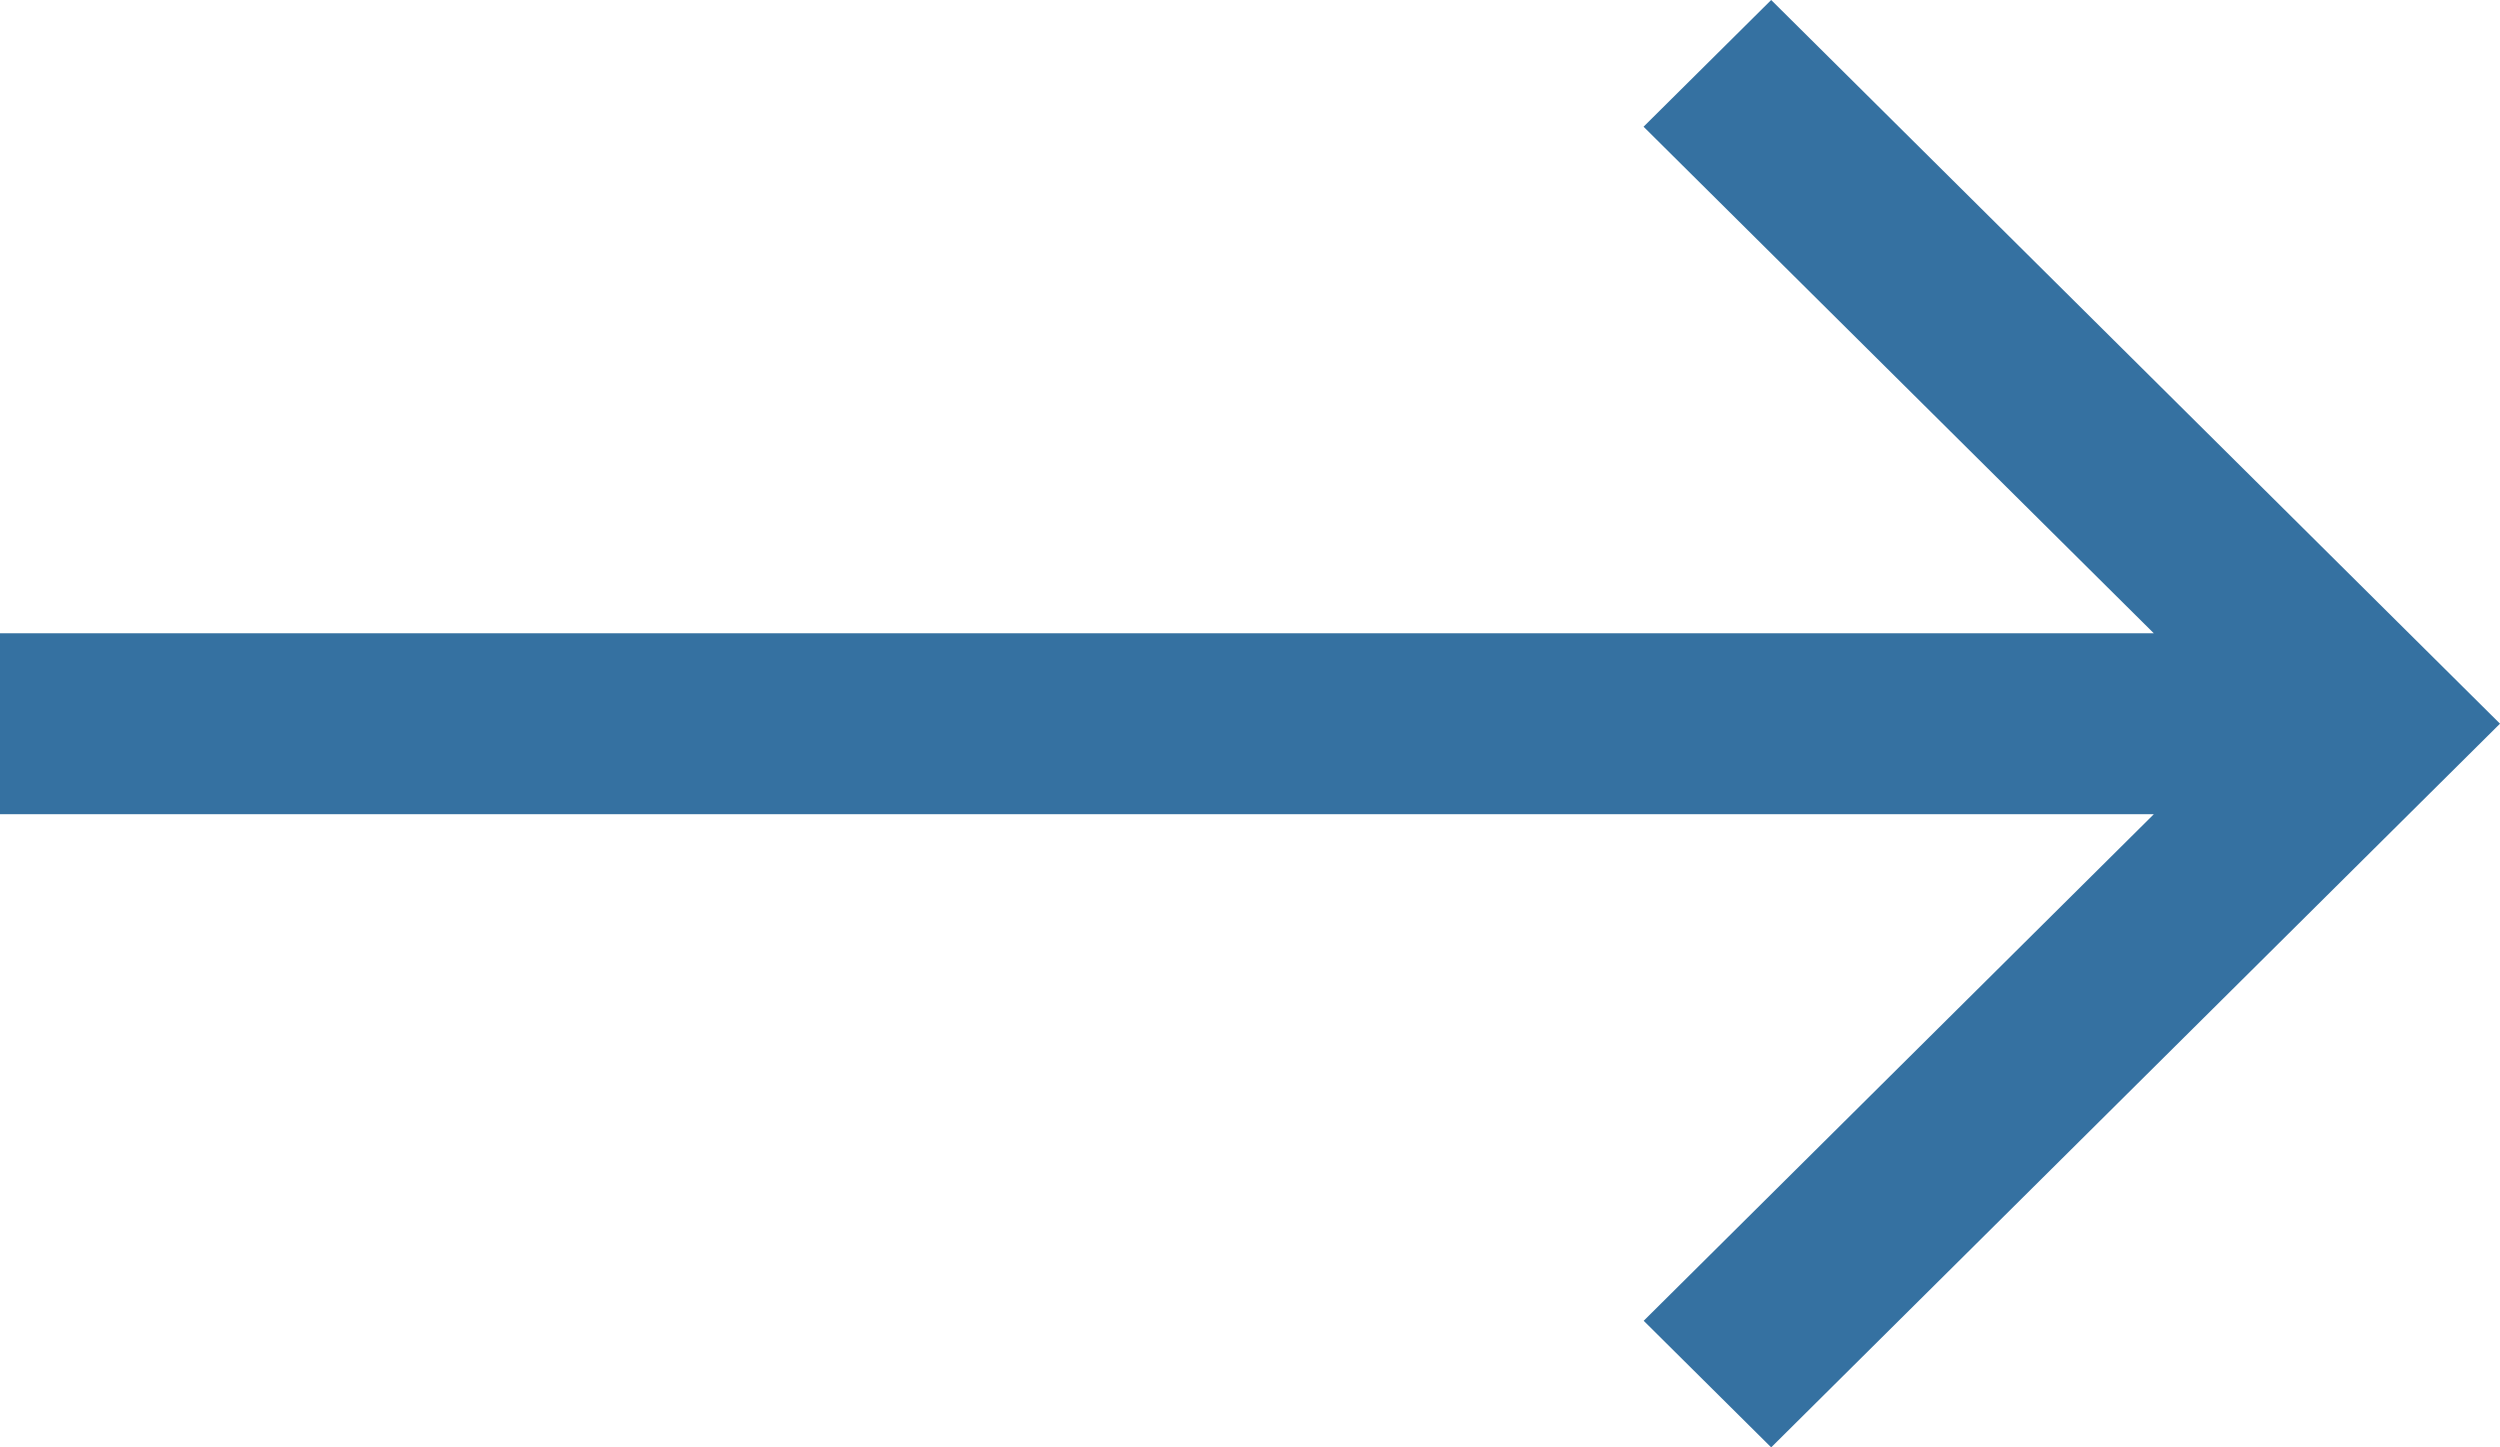 <svg xmlns="http://www.w3.org/2000/svg" width="19" height="11" viewBox="0 0 19 11">
    <path fill="#3571a1" fill-rule="evenodd" d="M13.461 0l-.97.963 3.878 3.85H0v1.375h16.369l-3.877 3.85.969.962L19 5.5z"/>
</svg>

